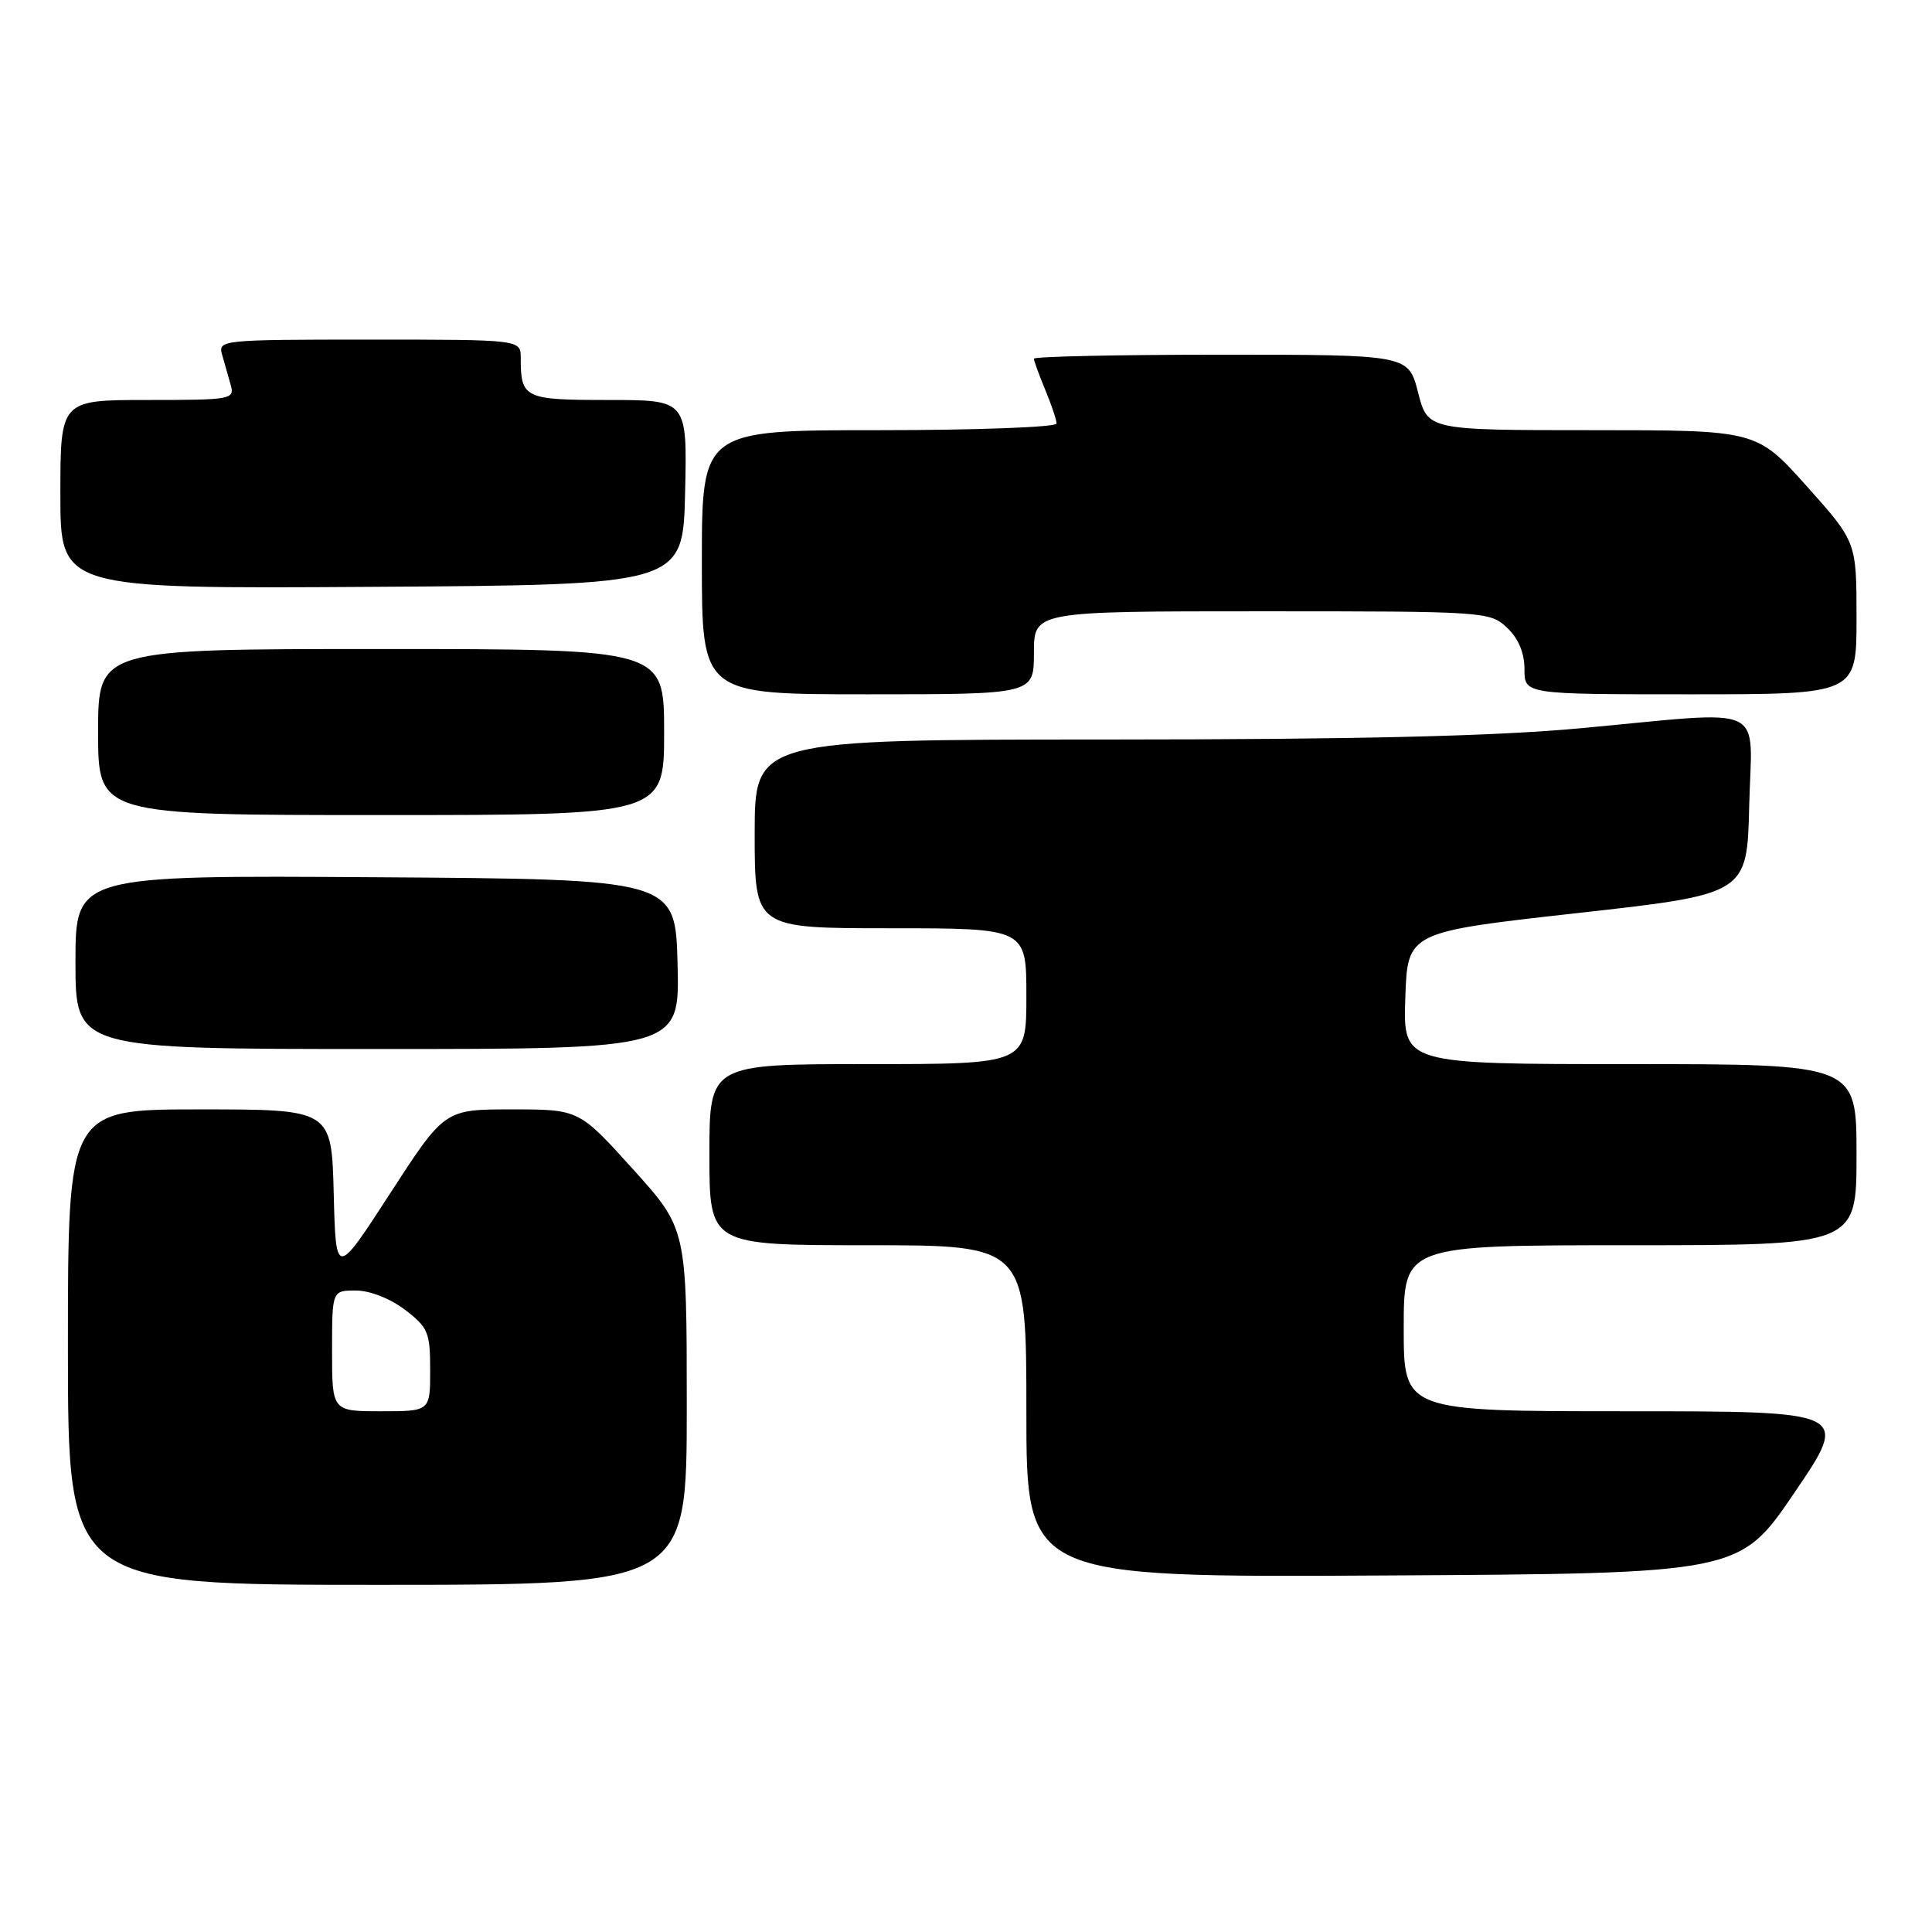 <?xml version="1.0" encoding="UTF-8" standalone="no"?>
<!DOCTYPE svg PUBLIC "-//W3C//DTD SVG 1.1//EN" "http://www.w3.org/Graphics/SVG/1.1/DTD/svg11.dtd" >
<svg xmlns="http://www.w3.org/2000/svg" xmlns:xlink="http://www.w3.org/1999/xlink" version="1.1" viewBox="0 0 256 256">
 <g >
 <path fill="currentColor"
d=" M 91.00 186.41 C 91.00 162.82 91.00 162.82 83.86 154.91 C 76.72 147.00 76.72 147.00 67.81 147.00 C 58.91 147.00 58.91 147.00 51.70 158.12 C 44.50 169.24 44.50 169.24 44.22 158.12 C 43.93 147.00 43.93 147.00 26.47 147.00 C 9.00 147.00 9.00 147.00 9.00 178.50 C 9.00 210.00 9.00 210.00 50.00 210.00 C 91.00 210.00 91.00 210.00 91.00 186.41 Z  M 237.80 197.75 C 245.09 187.00 245.09 187.00 215.55 187.00 C 186.00 187.00 186.00 187.00 186.00 176.00 C 186.00 165.00 186.00 165.00 216.00 165.00 C 246.00 165.00 246.00 165.00 246.00 153.00 C 246.00 141.00 246.00 141.00 215.96 141.00 C 185.92 141.00 185.92 141.00 186.21 132.25 C 186.50 123.50 186.50 123.50 209.00 120.99 C 231.50 118.48 231.50 118.48 231.78 106.74 C 232.11 92.99 234.65 94.16 209.50 96.49 C 198.07 97.55 180.14 97.98 146.75 97.99 C 100.00 98.00 100.00 98.00 100.00 110.50 C 100.00 123.00 100.00 123.00 118.00 123.00 C 136.00 123.00 136.00 123.00 136.00 132.00 C 136.00 141.00 136.00 141.00 115.00 141.00 C 94.00 141.00 94.00 141.00 94.00 153.00 C 94.00 165.00 94.00 165.00 115.00 165.00 C 136.00 165.00 136.00 165.00 136.00 187.01 C 136.00 209.02 136.00 209.02 183.25 208.76 C 230.50 208.50 230.50 208.50 237.80 197.75 Z  M 89.78 127.75 C 89.50 116.50 89.50 116.50 49.75 116.24 C 10.00 115.98 10.00 115.98 10.00 127.49 C 10.00 139.00 10.00 139.00 50.03 139.00 C 90.07 139.00 90.07 139.00 89.78 127.75 Z  M 88.00 97.00 C 88.00 86.00 88.00 86.00 50.50 86.00 C 13.00 86.00 13.00 86.00 13.00 97.00 C 13.00 108.00 13.00 108.00 50.50 108.00 C 88.00 108.00 88.00 108.00 88.00 97.00 Z  M 137.00 86.50 C 137.00 81.00 137.00 81.00 167.19 81.00 C 196.80 81.00 197.41 81.04 199.69 83.17 C 201.20 84.60 202.00 86.49 202.00 88.67 C 202.00 92.00 202.00 92.00 224.00 92.00 C 246.00 92.00 246.00 92.00 246.00 81.90 C 246.00 71.80 246.00 71.80 239.38 64.40 C 232.75 57.00 232.75 57.00 210.97 57.00 C 189.18 57.00 189.18 57.00 187.90 52.00 C 186.62 47.00 186.62 47.00 161.81 47.00 C 148.16 47.00 137.00 47.24 137.00 47.53 C 137.00 47.82 137.68 49.68 138.50 51.65 C 139.32 53.63 140.00 55.64 140.00 56.12 C 140.00 56.60 129.43 57.00 116.50 57.00 C 93.00 57.00 93.00 57.00 93.00 74.50 C 93.00 92.00 93.00 92.00 115.00 92.00 C 137.00 92.00 137.00 92.00 137.00 86.50 Z  M 90.78 65.25 C 91.06 53.00 91.06 53.00 80.64 53.00 C 69.45 53.00 69.00 52.79 69.00 47.42 C 69.00 45.00 69.00 45.00 48.93 45.00 C 29.34 45.00 28.88 45.05 29.43 47.00 C 29.74 48.10 30.26 49.90 30.57 51.00 C 31.11 52.92 30.66 53.00 19.57 53.00 C 8.00 53.00 8.00 53.00 8.00 65.51 C 8.00 78.02 8.00 78.02 49.25 77.76 C 90.50 77.50 90.50 77.50 90.78 65.25 Z  M 44.00 179.00 C 44.00 171.00 44.00 171.00 47.16 171.00 C 49.00 171.00 51.70 172.06 53.66 173.55 C 56.73 175.89 57.00 176.55 57.00 181.55 C 57.00 187.00 57.00 187.00 50.50 187.00 C 44.00 187.00 44.00 187.00 44.00 179.00 Z "/>
</g>
</svg>